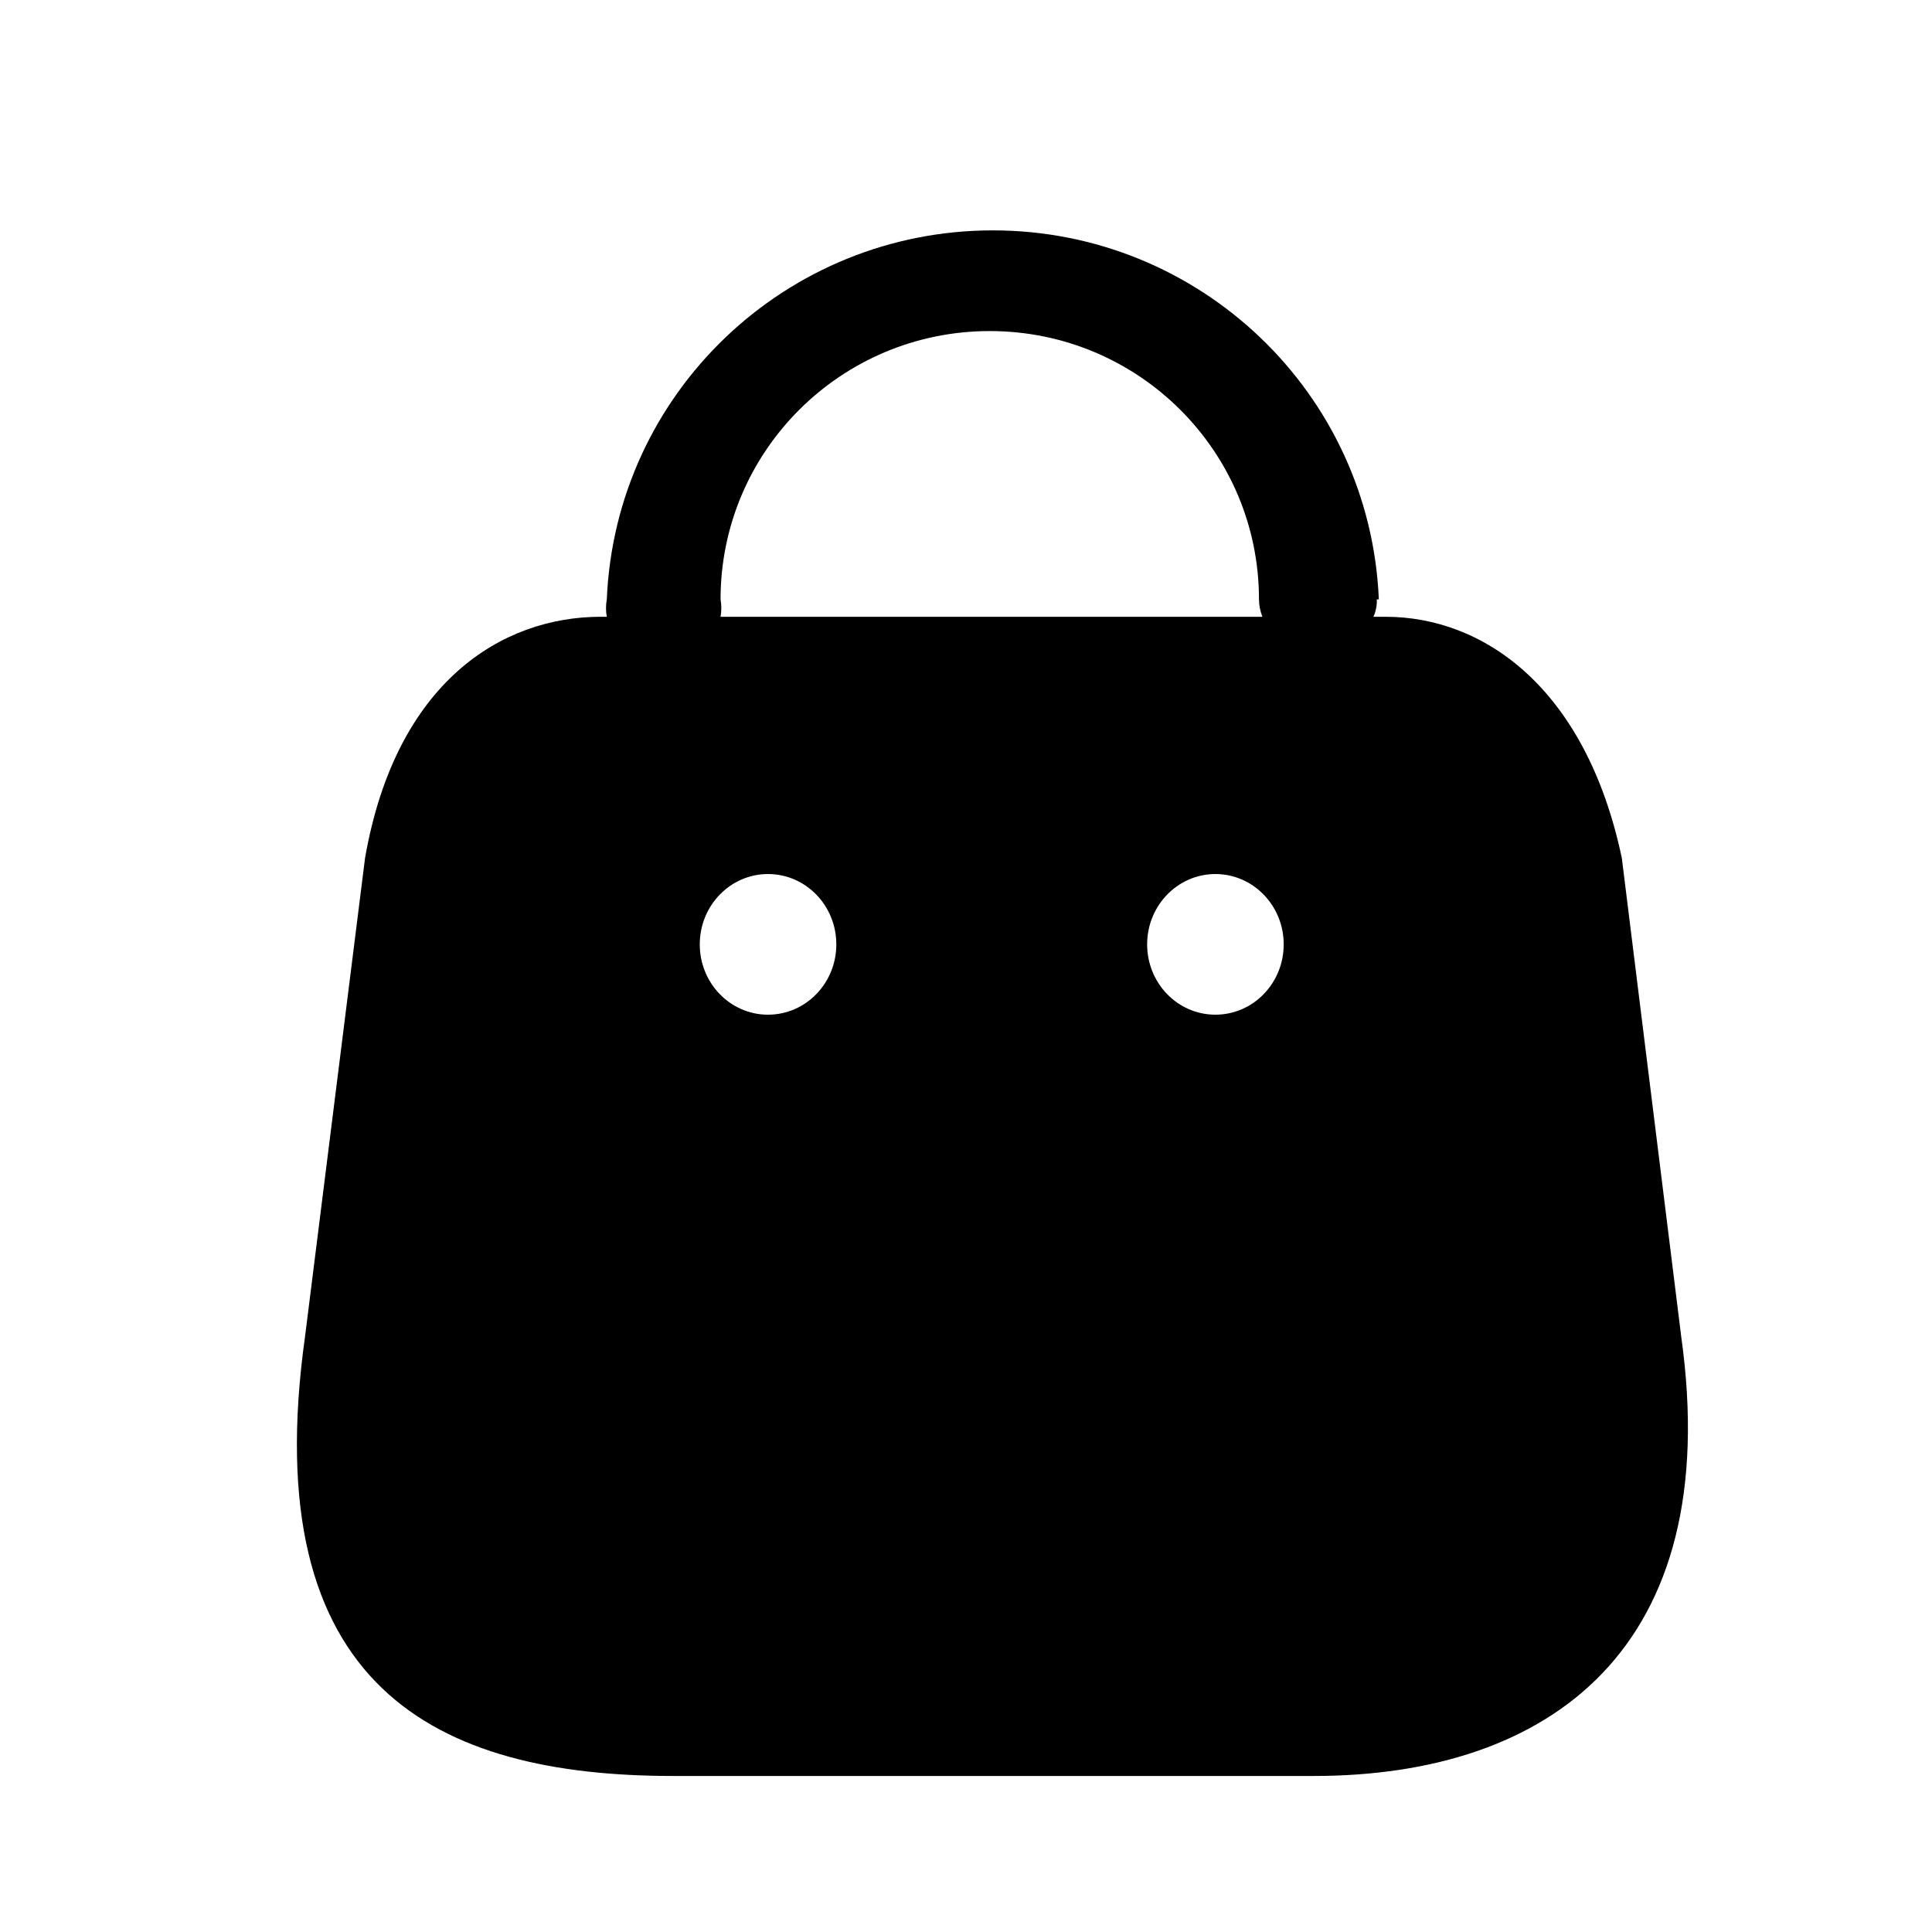 <svg width="25" height="25" viewBox="0 0 25 25" fill="none" xmlns="http://www.w3.org/2000/svg">
<path fill-rule="evenodd" clip-rule="evenodd" d="M17.772 7.981C17.804 7.911 17.819 7.833 17.816 7.756H17.842C17.73 5.087 15.527 2.981 12.847 2.981C10.167 2.981 7.964 5.087 7.852 7.756C7.838 7.83 7.838 7.907 7.852 7.981H7.774C6.492 7.981 5.122 8.827 4.724 11.101L3.947 17.296C3.31 21.844 5.652 22.981 8.71 22.981H17C20.049 22.981 22.321 21.335 21.755 17.296L20.986 11.101C20.518 8.891 19.192 7.981 17.928 7.981H17.772ZM16.335 7.981C16.307 7.909 16.292 7.833 16.291 7.756C16.291 5.838 14.732 4.284 12.807 4.284C10.883 4.284 9.324 5.838 9.324 7.756C9.337 7.83 9.337 7.907 9.324 7.981H16.335ZM9.938 13.13C9.45 13.13 9.055 12.723 9.055 12.22C9.055 11.718 9.45 11.31 9.938 11.31C10.427 11.31 10.822 11.718 10.822 12.22C10.822 12.723 10.427 13.13 9.938 13.13ZM14.844 12.22C14.844 12.723 15.239 13.13 15.727 13.13C16.216 13.13 16.611 12.723 16.611 12.22C16.611 11.718 16.216 11.31 15.727 11.31C15.239 11.31 14.844 11.718 14.844 12.22Z" fill="currentColor"/>
</svg>
